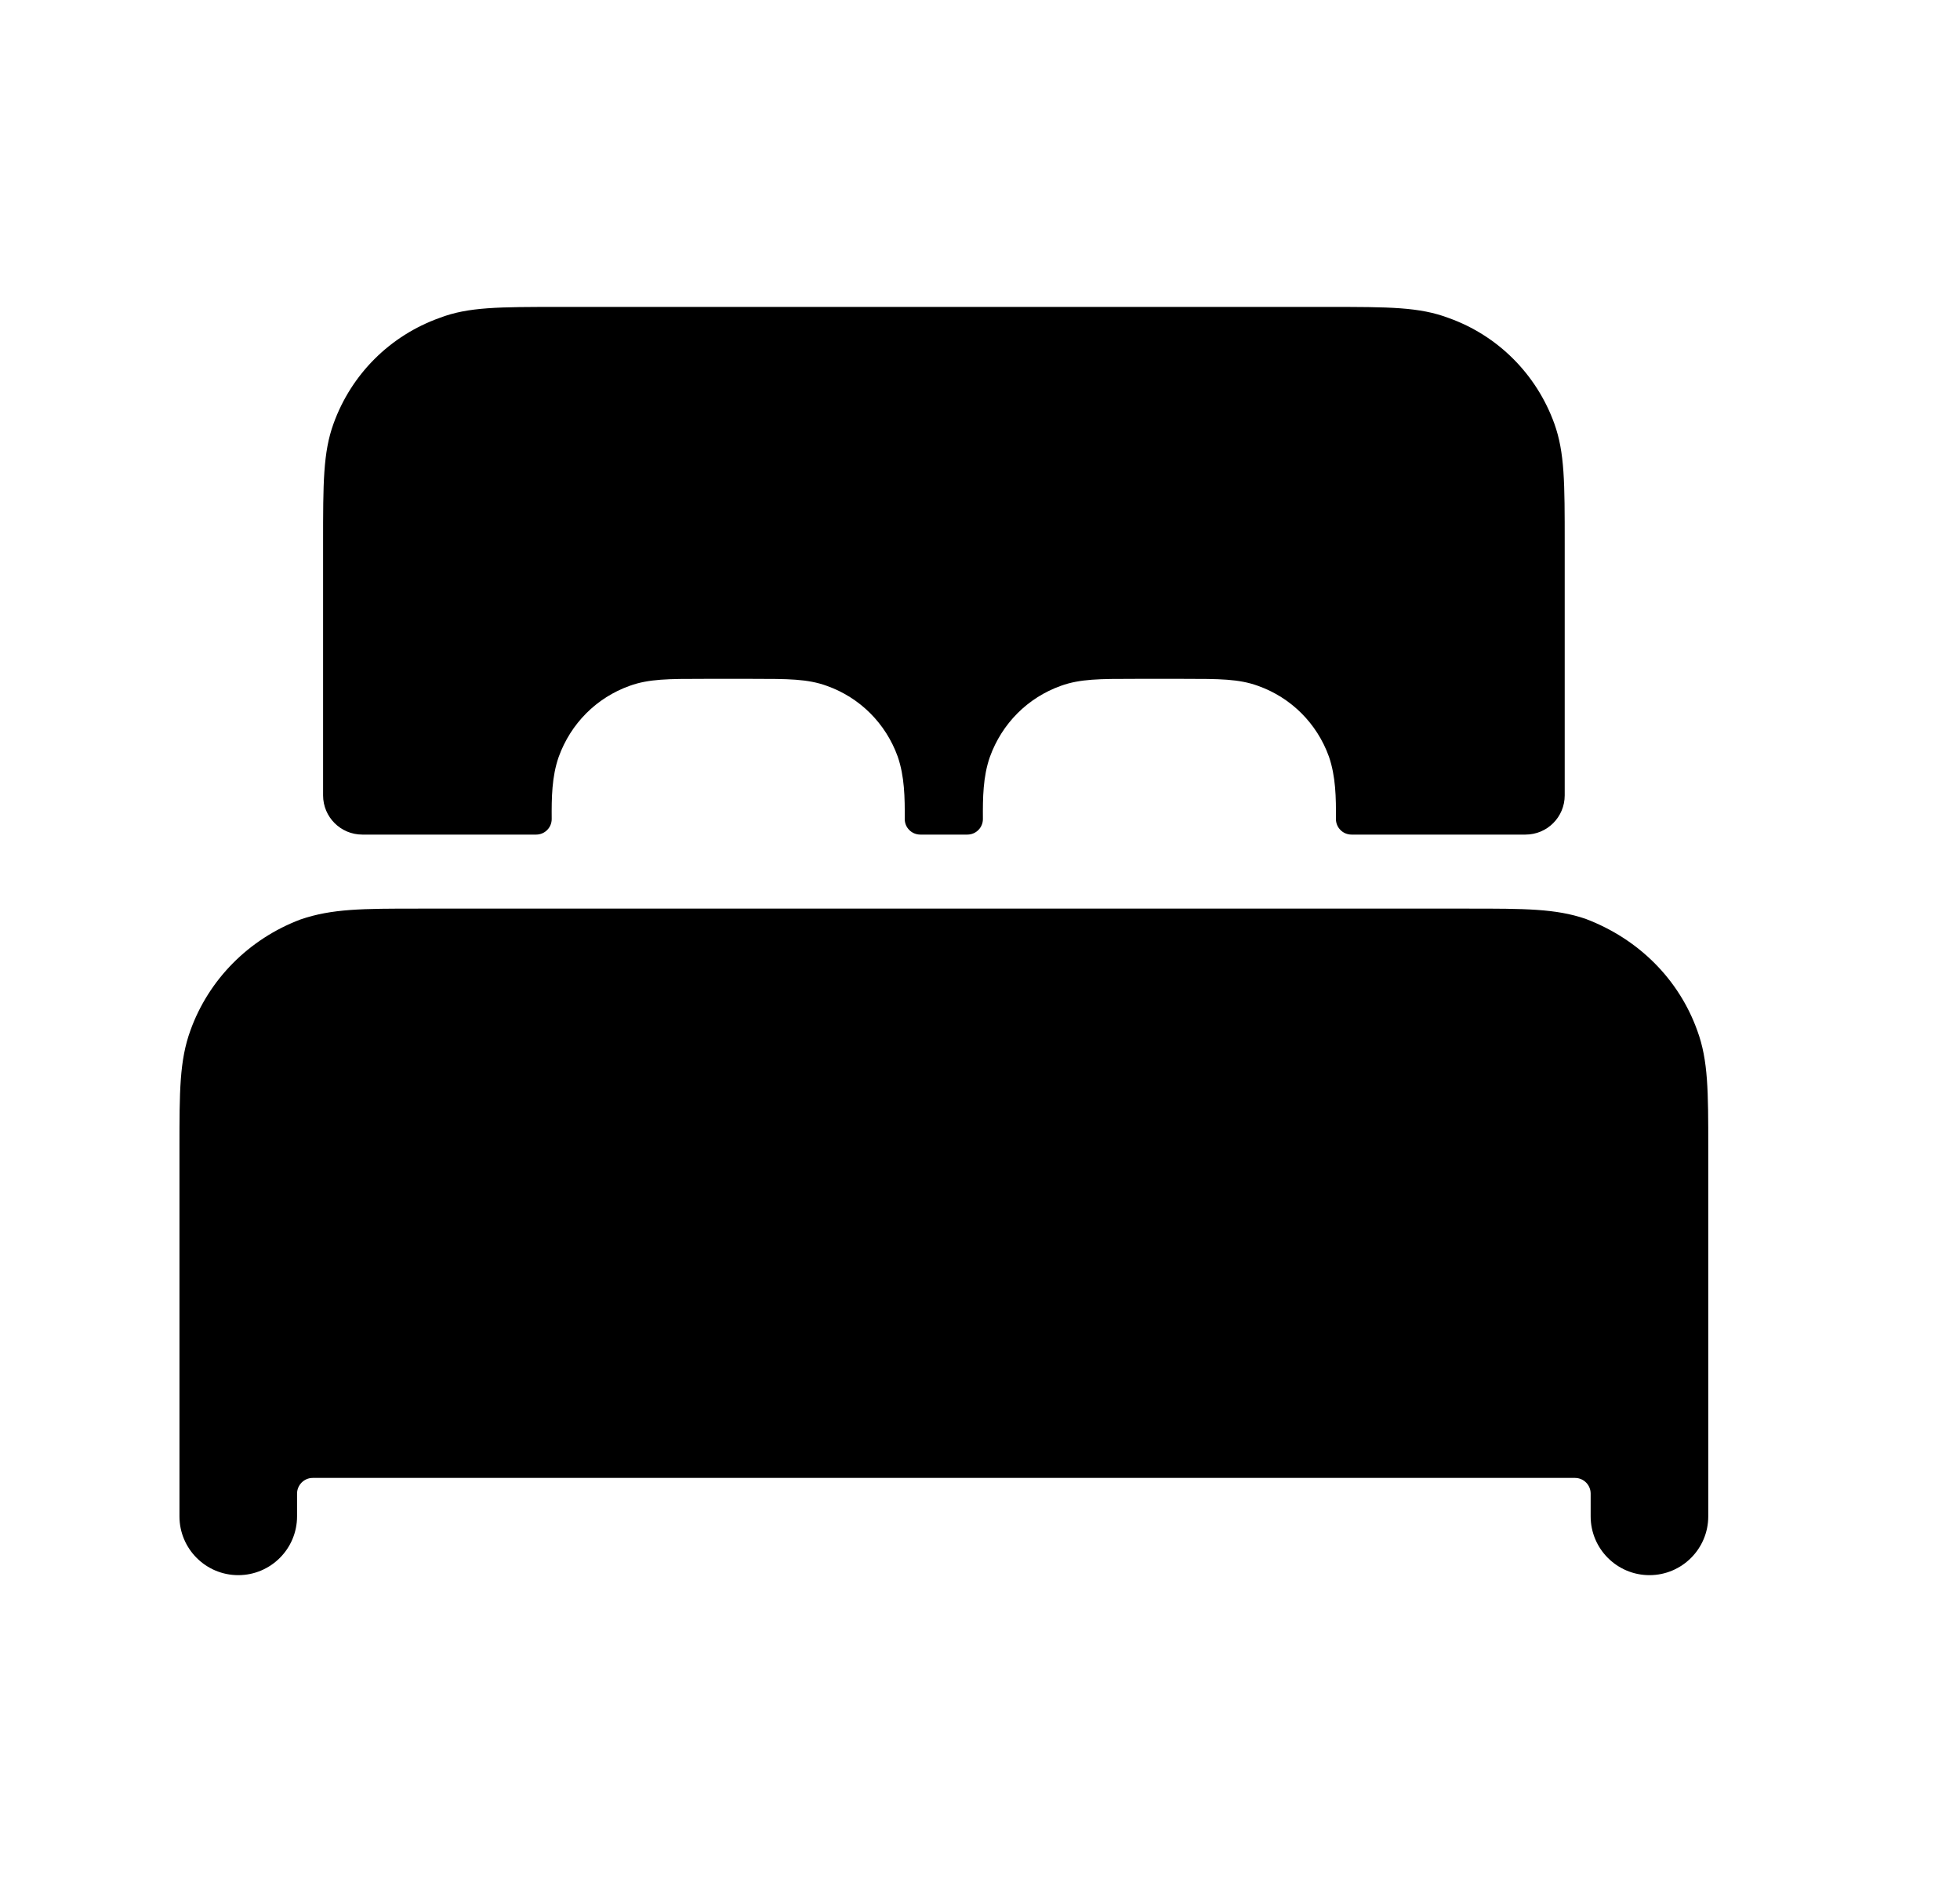 <svg width="25" height="24" viewBox="0 0 25 24" fill="none" xmlns="http://www.w3.org/2000/svg">
<path fill-rule="evenodd" clip-rule="evenodd" d="M4.621 10.643H6.839C6.949 10.643 7.038 10.553 7.037 10.443C7.035 10.177 7.038 9.904 7.126 9.653C7.28 9.226 7.609 8.897 8.031 8.746C8.278 8.657 8.527 8.657 8.979 8.657H9.599C10.052 8.657 10.302 8.657 10.548 8.747C10.969 8.897 11.298 9.226 11.45 9.647C11.538 9.901 11.542 10.175 11.54 10.443C11.539 10.553 11.628 10.643 11.739 10.643H12.339C12.449 10.643 12.538 10.553 12.537 10.443C12.535 10.177 12.538 9.904 12.626 9.653C12.78 9.226 13.109 8.897 13.531 8.746C13.778 8.657 14.027 8.657 14.479 8.657H15.099C15.552 8.657 15.802 8.657 16.048 8.747C16.469 8.897 16.798 9.226 16.95 9.647C17.038 9.901 17.042 10.175 17.04 10.443C17.039 10.553 17.128 10.643 17.239 10.643H19.458C19.735 10.643 19.958 10.419 19.958 10.143V6.929C19.958 6.158 19.958 5.771 19.826 5.403C19.598 4.771 19.104 4.279 18.48 4.056C18.106 3.914 17.717 3.914 16.94 3.914H7.14C6.363 3.914 5.974 3.914 5.61 4.053C4.976 4.279 4.482 4.771 4.254 5.403C4.121 5.77 4.121 6.158 4.121 6.929V10.143C4.121 10.419 4.345 10.643 4.621 10.643Z" fill="black"/>
<path fill-rule="evenodd" clip-rule="evenodd" d="M21.65 13.145C21.417 12.493 20.905 11.975 20.223 11.717C19.842 11.587 19.448 11.587 18.734 11.587H5.342C4.628 11.587 4.235 11.587 3.831 11.726C3.173 11.975 2.662 12.492 2.429 13.14C2.289 13.524 2.289 13.919 2.289 14.637V19.337C2.289 19.751 2.625 20.087 3.039 20.087C3.453 20.087 3.789 19.751 3.789 19.337V19.047C3.789 18.937 3.879 18.847 3.989 18.847H20.089C20.2 18.847 20.289 18.937 20.289 19.047V19.337C20.289 19.751 20.625 20.087 21.039 20.087C21.453 20.087 21.789 19.751 21.789 19.337V14.637C21.789 13.919 21.789 13.524 21.65 13.145Z" fill="black"/>
</svg>